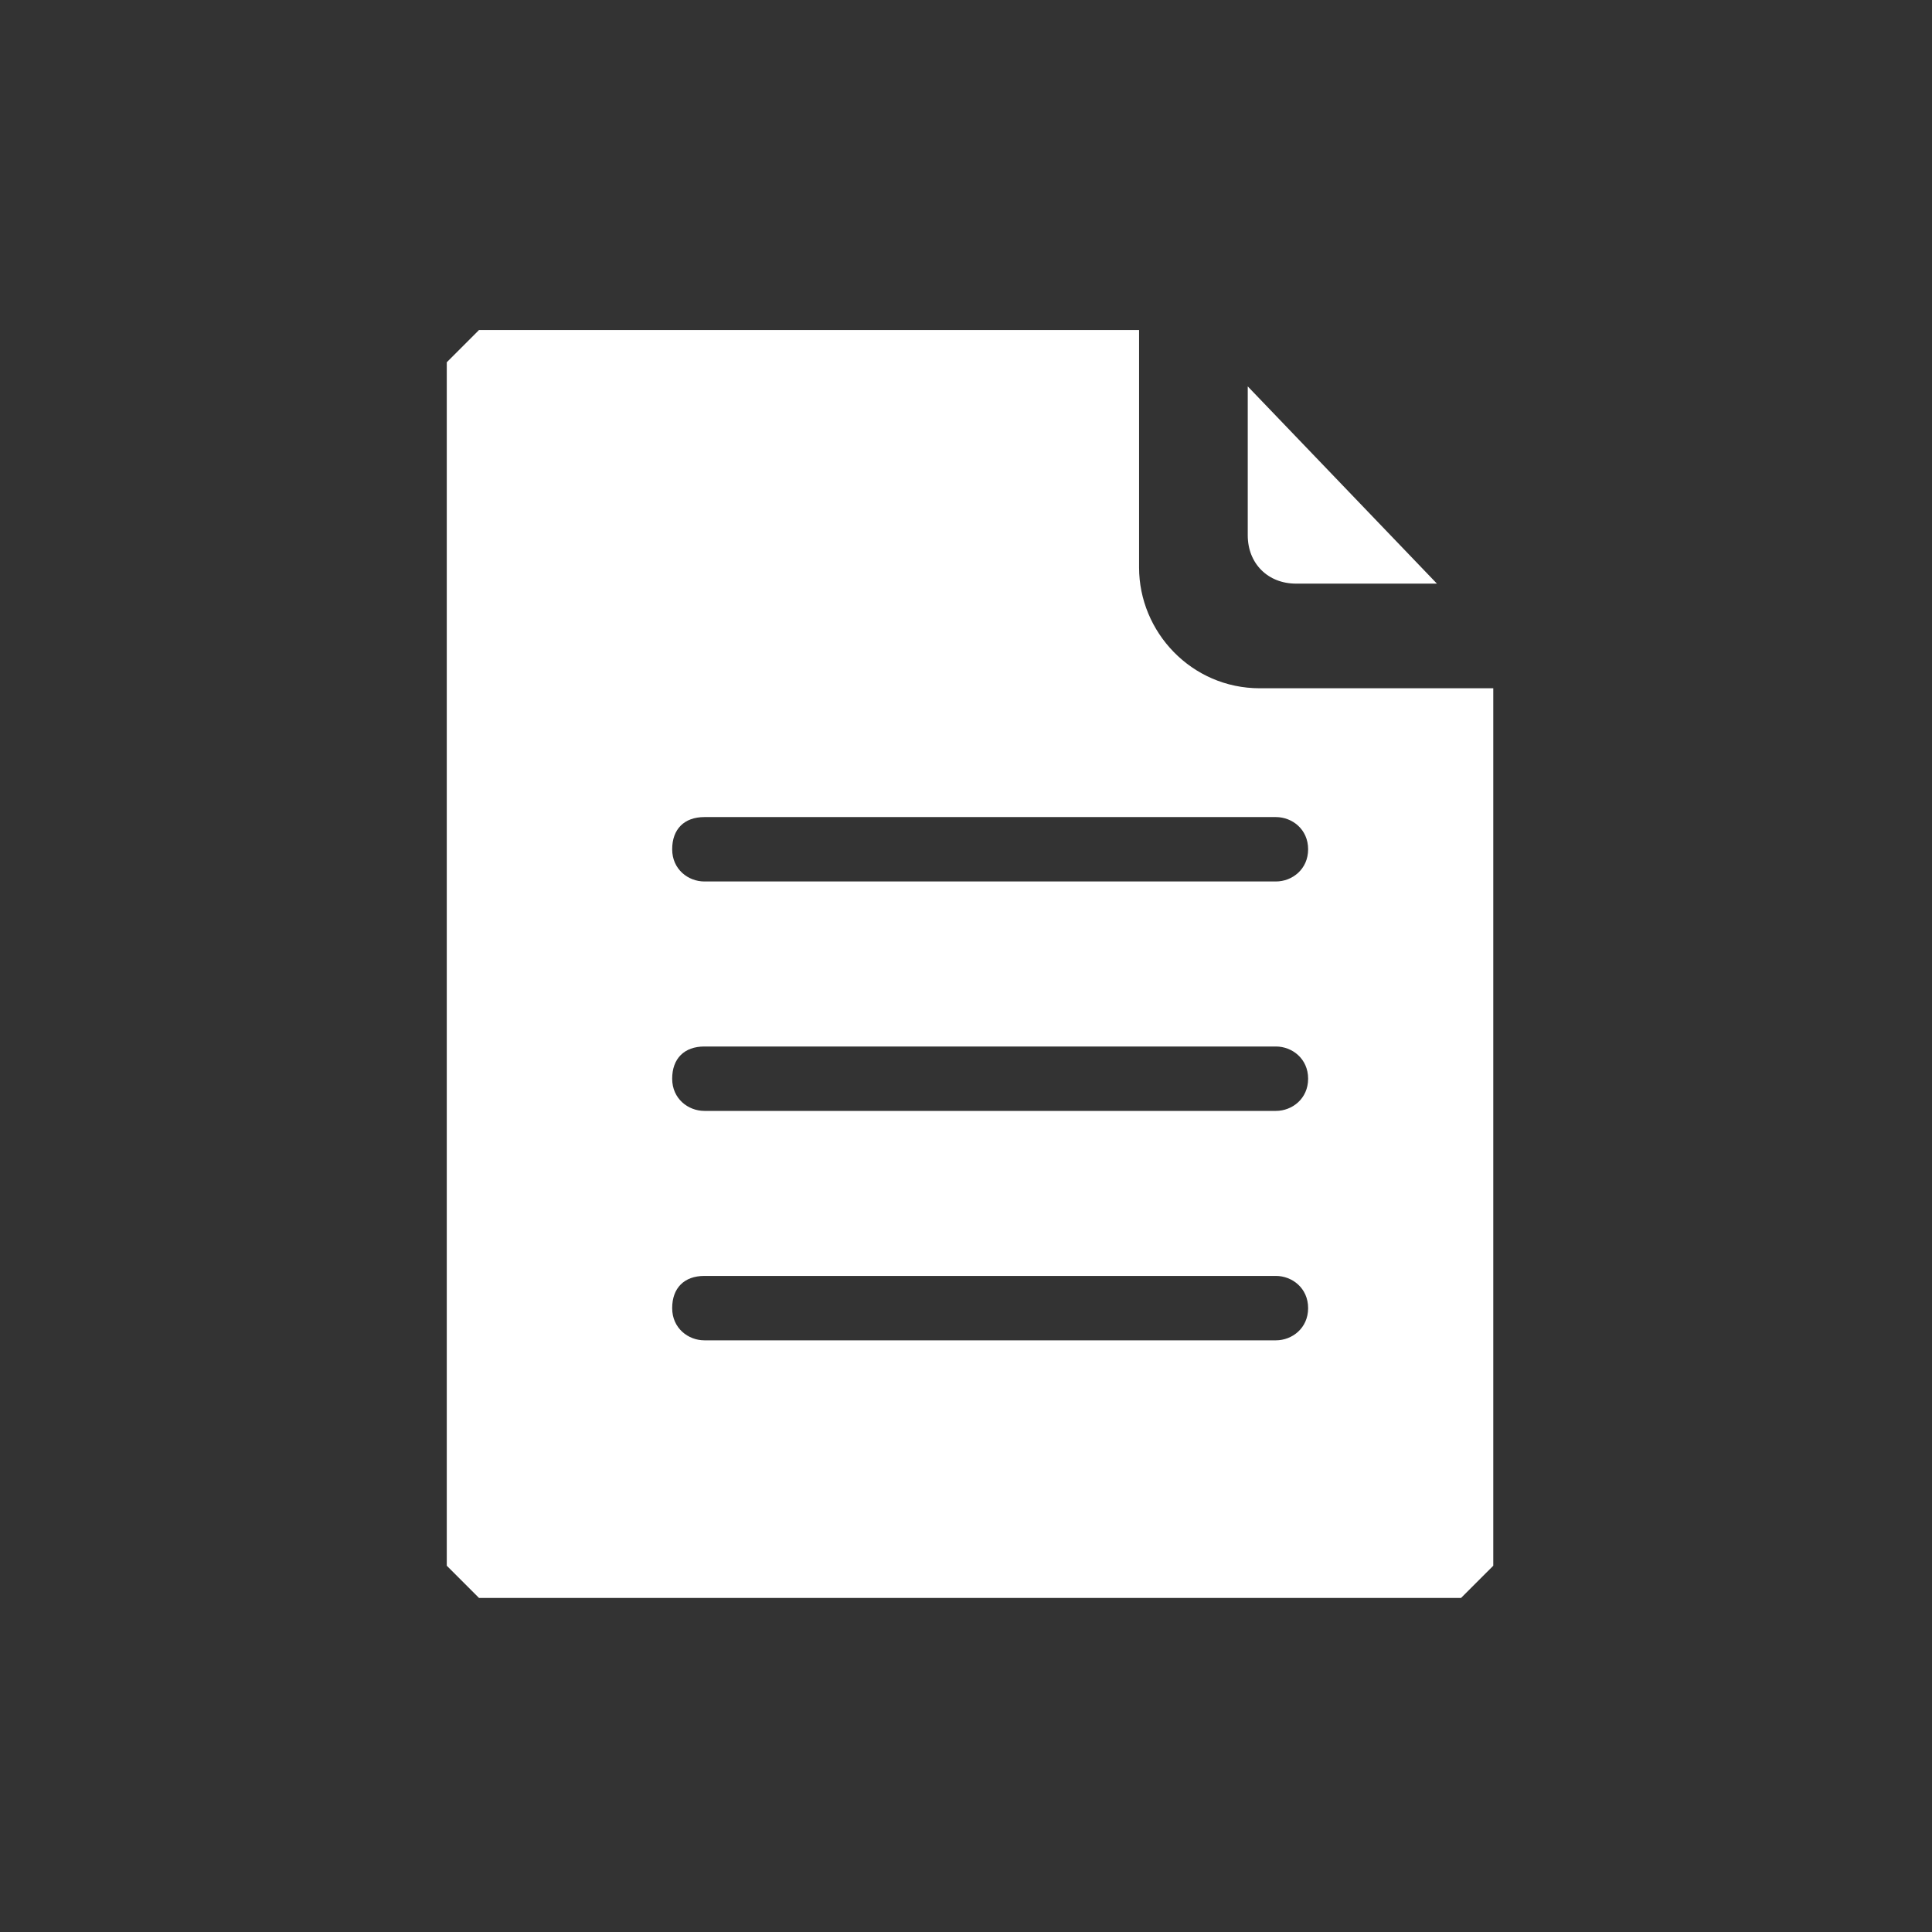 <svg width="1024" height="1024" xmlns="http://www.w3.org/2000/svg" class="icon"><rect width="100%" height="100%" fill="#333333" stroke="none"/><defs><style/></defs><path fill="none" id="canvas_background" d="M-1-1h1662v770H-1z"/><g fill="#fff"><path id="svg_1" d="M686.933 309.333H761.6L661.333 204.8v78.933c0 14.934 10.667 25.6 25.6 25.6z"/><path id="svg_2" d="M667.733 364.8c-36.266 0-64-29.867-64-64V174.933H253.867L236.8 192v637.867l17.067 17.066H774.4l17.067-17.066V364.8H667.733zm8.534 345.6H373.333c-8.533 0-17.066-6.4-17.066-17.067s6.4-17.066 17.066-17.066h302.934c8.533 0 17.066 6.4 17.066 17.066S684.8 710.4 676.267 710.4zm0-121.6H373.333c-8.533 0-17.066-6.4-17.066-17.067s6.4-17.066 17.066-17.066h302.934c8.533 0 17.066 6.4 17.066 17.066S684.8 588.8 676.267 588.8zm0-121.6H373.333c-8.533 0-17.066-6.4-17.066-17.067s6.4-17.066 17.066-17.066h302.934c8.533 0 17.066 6.4 17.066 17.066S684.8 467.2 676.267 467.2z"/></g></svg>